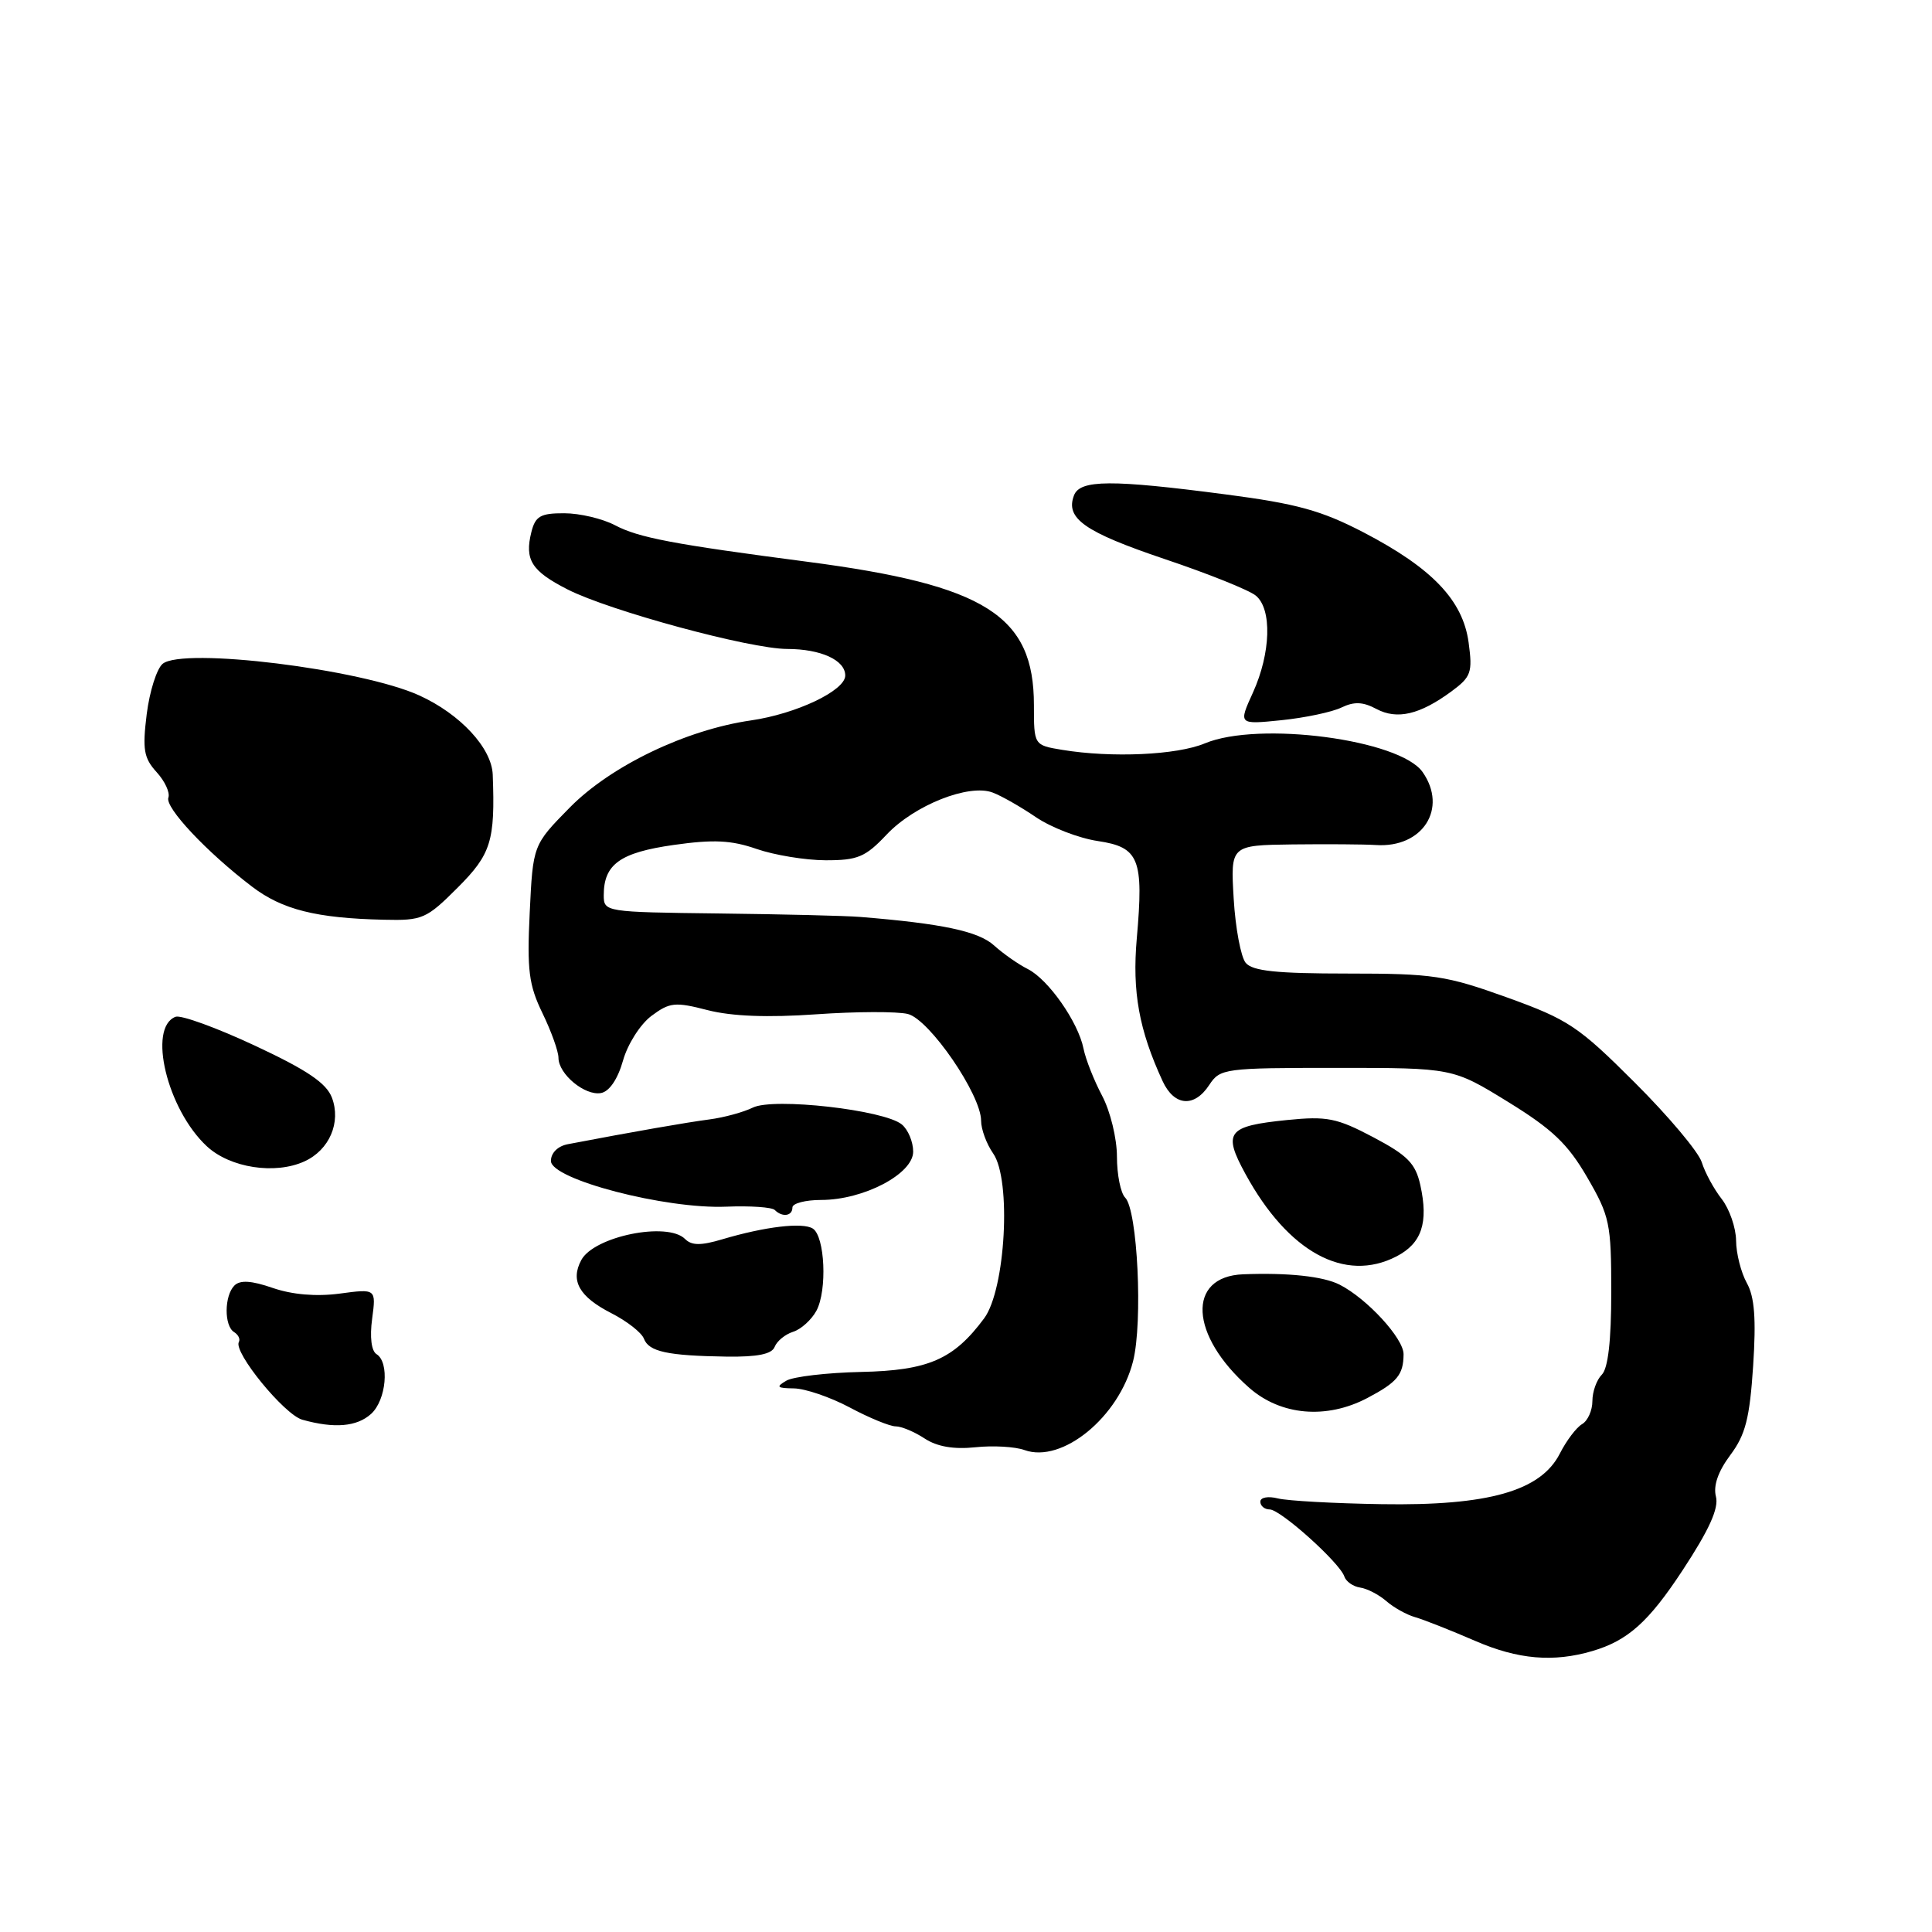 <?xml version="1.0" encoding="UTF-8" standalone="no"?>
<!DOCTYPE svg PUBLIC "-//W3C//DTD SVG 1.1//EN" "http://www.w3.org/Graphics/SVG/1.1/DTD/svg11.dtd" >
<svg xmlns="http://www.w3.org/2000/svg" xmlns:xlink="http://www.w3.org/1999/xlink" version="1.1" viewBox="0 0 256 256">
 <g >
 <path fill="currentColor"
d=" M 211.00 218.77 C 215.69 217.39 218.45 214.92 222.94 208.09 C 226.49 202.69 227.77 199.85 227.37 198.30 C 227.00 196.88 227.65 194.98 229.27 192.81 C 231.29 190.11 231.84 187.94 232.30 181.00 C 232.71 174.74 232.49 171.84 231.46 170.00 C 230.70 168.62 230.05 166.10 230.04 164.38 C 230.02 162.67 229.16 160.20 228.14 158.88 C 227.11 157.57 225.92 155.38 225.49 154.00 C 225.06 152.63 221.06 147.87 216.60 143.43 C 209.15 135.99 207.80 135.09 199.70 132.17 C 191.61 129.26 189.90 129.00 178.57 129.00 C 169.13 129.00 165.97 128.67 165.06 127.58 C 164.42 126.80 163.70 122.97 163.47 119.08 C 163.05 112.00 163.05 112.00 171.27 111.89 C 175.80 111.84 180.76 111.87 182.30 111.97 C 188.51 112.39 191.88 107.13 188.50 102.30 C 185.48 97.99 166.78 95.52 159.65 98.50 C 155.95 100.05 147.31 100.44 140.75 99.36 C 137.00 98.74 137.00 98.74 137.00 93.43 C 137.00 81.57 130.61 77.53 107.00 74.44 C 89.15 72.11 84.61 71.24 81.50 69.60 C 79.85 68.73 76.82 68.01 74.77 68.01 C 71.62 68.00 70.94 68.39 70.41 70.50 C 69.49 74.18 70.42 75.66 75.20 78.10 C 80.75 80.93 99.39 85.99 104.32 85.99 C 108.78 86.00 112.00 87.47 112.00 89.51 C 112.00 91.51 105.52 94.59 99.50 95.46 C 90.89 96.70 80.94 101.48 75.51 106.99 C 70.62 111.96 70.62 111.96 70.19 120.92 C 69.82 128.56 70.07 130.52 71.88 134.25 C 73.05 136.66 74.00 139.32 74.00 140.16 C 74.00 142.33 77.52 145.24 79.65 144.83 C 80.75 144.62 81.86 142.98 82.55 140.54 C 83.16 138.36 84.84 135.72 86.32 134.61 C 88.74 132.81 89.44 132.73 93.77 133.85 C 96.98 134.67 101.73 134.85 108.16 134.40 C 113.44 134.03 118.90 134.01 120.30 134.36 C 123.16 135.08 130.00 145.05 130.00 148.50 C 130.00 149.63 130.72 151.58 131.60 152.84 C 134.04 156.32 133.24 170.85 130.41 174.68 C 126.36 180.14 123.01 181.60 114.07 181.79 C 109.57 181.89 105.12 182.41 104.19 182.95 C 102.78 183.78 102.94 183.94 105.20 183.97 C 106.68 183.99 110.01 185.12 112.60 186.50 C 115.18 187.88 117.92 189.00 118.68 189.00 C 119.45 189.00 121.17 189.72 122.52 190.61 C 124.17 191.69 126.37 192.07 129.24 191.77 C 131.58 191.52 134.51 191.69 135.75 192.14 C 140.74 193.94 148.27 187.77 150.14 180.36 C 151.45 175.16 150.73 160.33 149.09 158.69 C 148.49 158.09 148.00 155.64 148.00 153.25 C 148.00 150.85 147.12 147.24 146.04 145.20 C 144.96 143.16 143.85 140.35 143.57 138.94 C 142.86 135.41 138.90 129.76 136.18 128.40 C 134.94 127.78 132.93 126.37 131.71 125.27 C 129.65 123.40 124.84 122.38 114.00 121.50 C 112.08 121.34 103.64 121.14 95.25 121.04 C 80.18 120.86 80.00 120.84 80.00 118.62 C 80.00 114.52 82.16 112.97 89.27 111.96 C 94.56 111.21 96.91 111.33 100.25 112.49 C 102.59 113.30 106.70 113.98 109.38 113.99 C 113.65 114.00 114.67 113.57 117.48 110.59 C 121.17 106.68 128.39 103.82 131.54 105.02 C 132.69 105.45 135.27 106.92 137.28 108.29 C 139.29 109.65 142.97 111.07 145.46 111.44 C 150.95 112.26 151.56 113.79 150.63 124.34 C 150.01 131.42 150.92 136.46 154.05 143.25 C 155.59 146.58 158.25 146.80 160.24 143.75 C 161.67 141.58 162.25 141.50 177.11 141.50 C 192.50 141.50 192.50 141.50 199.81 146.00 C 205.69 149.62 207.74 151.57 210.31 156.00 C 213.30 161.15 213.50 162.11 213.50 171.20 C 213.50 177.63 213.08 181.32 212.25 182.15 C 211.56 182.84 211.00 184.41 211.00 185.65 C 211.00 186.89 210.39 188.26 209.64 188.70 C 208.88 189.14 207.55 190.90 206.68 192.62 C 204.15 197.57 197.21 199.54 183.08 199.31 C 176.80 199.21 170.62 198.87 169.33 198.55 C 168.03 198.22 167.00 198.41 167.00 198.98 C 167.00 199.54 167.56 200.01 168.25 200.01 C 169.69 200.03 177.52 207.06 178.13 208.89 C 178.35 209.56 179.29 210.22 180.22 210.36 C 181.15 210.49 182.71 211.30 183.70 212.16 C 184.69 213.02 186.40 213.97 187.50 214.28 C 188.60 214.59 192.20 216.01 195.50 217.44 C 201.16 219.89 205.83 220.29 211.00 218.77 Z  M 49.17 187.35 C 51.19 185.52 51.64 180.51 49.89 179.43 C 49.21 179.01 48.98 177.17 49.31 174.75 C 49.84 170.76 49.84 170.76 45.00 171.41 C 41.89 171.82 38.73 171.55 36.14 170.66 C 33.31 169.68 31.81 169.59 31.06 170.34 C 29.71 171.69 29.68 175.69 31.02 176.51 C 31.58 176.86 31.86 177.44 31.65 177.82 C 30.89 179.15 37.67 187.45 40.06 188.12 C 44.31 189.31 47.29 189.05 49.17 187.35 Z  M 181.17 185.25 C 185.14 183.16 185.96 182.17 185.98 179.45 C 186.00 177.36 181.14 172.07 177.50 170.22 C 175.33 169.12 170.69 168.62 164.73 168.85 C 157.22 169.14 157.63 176.96 165.53 183.89 C 169.72 187.57 175.76 188.09 181.17 185.25 Z  M 102.65 178.46 C 102.95 177.70 104.04 176.80 105.09 176.47 C 106.14 176.14 107.53 174.88 108.18 173.68 C 109.63 170.98 109.31 163.82 107.70 162.79 C 106.35 161.94 101.38 162.53 95.72 164.21 C 92.87 165.06 91.65 165.05 90.77 164.17 C 88.44 161.84 78.70 163.82 77.02 166.97 C 75.55 169.71 76.75 171.83 81.00 174.00 C 83.06 175.05 85.01 176.57 85.32 177.38 C 85.98 179.11 88.44 179.64 96.31 179.76 C 100.39 179.81 102.28 179.43 102.65 178.46 Z  M 185.04 166.48 C 188.39 164.75 189.30 162.01 188.20 157.03 C 187.56 154.15 186.51 153.09 181.97 150.69 C 177.12 148.13 175.83 147.88 170.54 148.41 C 162.62 149.21 162.00 150.01 165.03 155.56 C 170.69 165.92 178.20 170.02 185.04 166.48 Z  M 105.00 160.00 C 105.00 159.45 106.72 159.00 108.81 159.00 C 114.43 159.00 121.00 155.55 121.00 152.60 C 121.00 151.30 120.33 149.69 119.50 149.00 C 117.18 147.07 102.51 145.41 99.76 146.76 C 98.52 147.37 95.92 148.08 94.00 148.33 C 91.01 148.72 84.05 149.93 75.25 151.61 C 73.91 151.86 73.00 152.77 73.00 153.83 C 73.00 156.27 88.17 160.23 96.25 159.89 C 99.41 159.76 102.29 159.96 102.66 160.33 C 103.66 161.33 105.00 161.14 105.00 160.00 Z  M 40.34 153.89 C 43.65 152.38 45.22 148.72 43.98 145.44 C 43.24 143.51 40.69 141.78 33.77 138.55 C 28.70 136.18 23.97 134.46 23.26 134.73 C 19.53 136.16 22.15 147.01 27.41 151.89 C 30.49 154.75 36.44 155.67 40.34 153.89 Z  M 60.63 117.63 C 65.08 113.18 65.62 111.43 65.29 102.65 C 65.16 99.12 60.99 94.62 55.56 92.15 C 47.88 88.65 24.23 85.74 21.55 87.96 C 20.77 88.61 19.82 91.61 19.44 94.63 C 18.86 99.30 19.05 100.44 20.75 102.31 C 21.85 103.51 22.55 105.03 22.31 105.69 C 21.83 106.99 27.39 112.91 33.39 117.48 C 37.39 120.53 41.90 121.67 50.88 121.87 C 55.97 121.99 56.50 121.76 60.63 117.63 Z  M 177.75 93.75 C 179.43 92.94 180.60 92.99 182.38 93.94 C 185.12 95.40 188.13 94.70 192.33 91.61 C 194.93 89.69 195.14 89.11 194.60 85.14 C 193.84 79.54 189.77 75.28 180.69 70.55 C 175.09 67.64 171.83 66.74 162.39 65.51 C 147.28 63.53 143.11 63.55 142.31 65.64 C 141.14 68.69 143.70 70.49 154.27 74.06 C 160.08 76.01 165.54 78.20 166.41 78.93 C 168.57 80.72 168.39 86.53 166.03 91.75 C 164.09 96.01 164.09 96.01 169.80 95.43 C 172.93 95.11 176.51 94.35 177.75 93.75 Z "/>
</g>
</svg>
